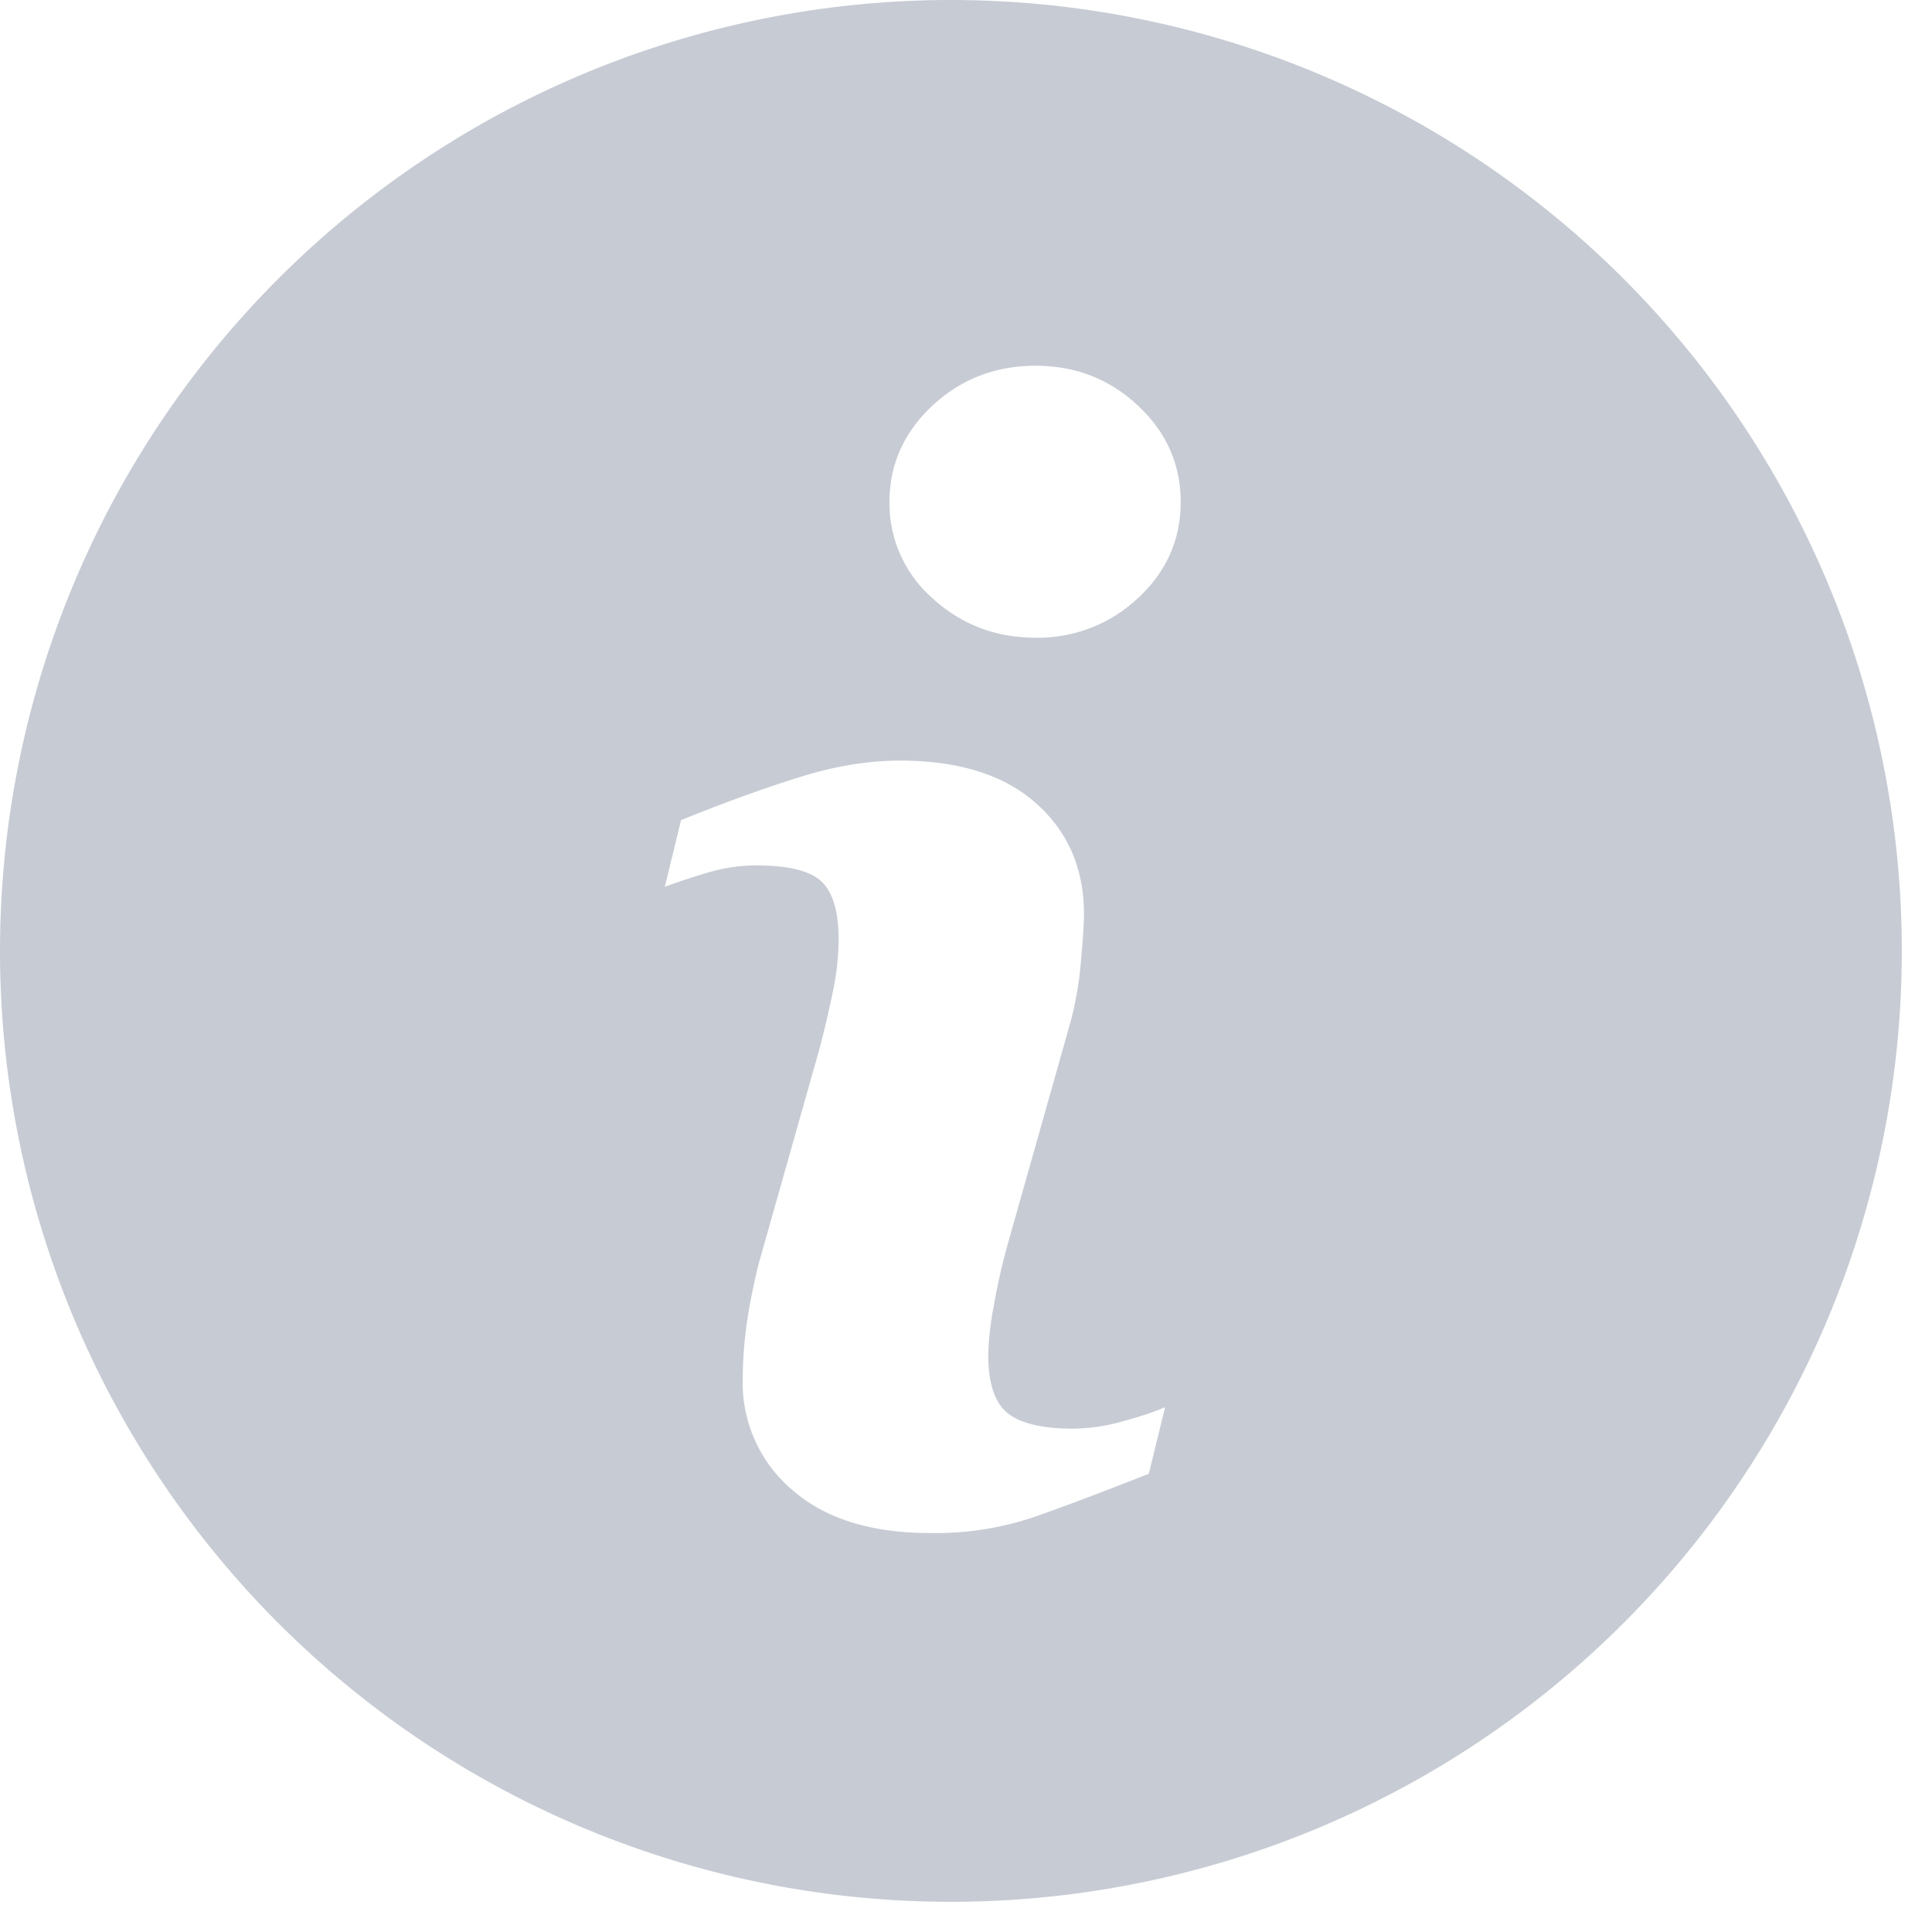 <svg width="16" height="16" xmlns="http://www.w3.org/2000/svg"><path d="M7.875 0a7.875 7.875 0 1 0 0 15.75 7.875 7.875 0 0 0 0-15.75zm1.639 12.205c-.405.16-.728.281-.97.365a2.559 2.559 0 0 1-.841.126c-.491 0-.873-.12-1.145-.36a1.16 1.16 0 0 1-.407-.91c0-.144.01-.29.03-.44.02-.15.053-.317.098-.506l.507-1.792a9.19 9.19 0 0 0 .114-.487 2.16 2.16 0 0 0 .045-.422c0-.228-.047-.388-.141-.478-.095-.09-.275-.134-.542-.134-.13 0-.265.019-.403.06a5.73 5.73 0 0 0-.353.117l.134-.552c.332-.135.65-.251.953-.347.304-.098.59-.146.86-.146.488 0 .864.119 1.128.354.264.235.396.541.396.917 0 .078-.009.215-.027.411a2.752 2.752 0 0 1-.101.541l-.505 1.787a5.055 5.055 0 0 0-.111.49 2.595 2.595 0 0 0-.049.418c0 .237.053.399.16.485.105.086.29.13.55.13a1.6 1.6 0 0 0 .418-.065c.155-.043.267-.081.337-.114l-.135.552zm-.09-7.252a1.204 1.204 0 0 1-.85.328c-.33 0-.615-.11-.853-.328a1.047 1.047 0 0 1-.355-.796c0-.31.12-.576.355-.797.238-.221.523-.331.854-.331.331 0 .615.11.85.331.235.22.353.487.353.797 0 .312-.118.577-.353.796z" fill="#C7CBD4" fill-rule="nonzero"/></svg>